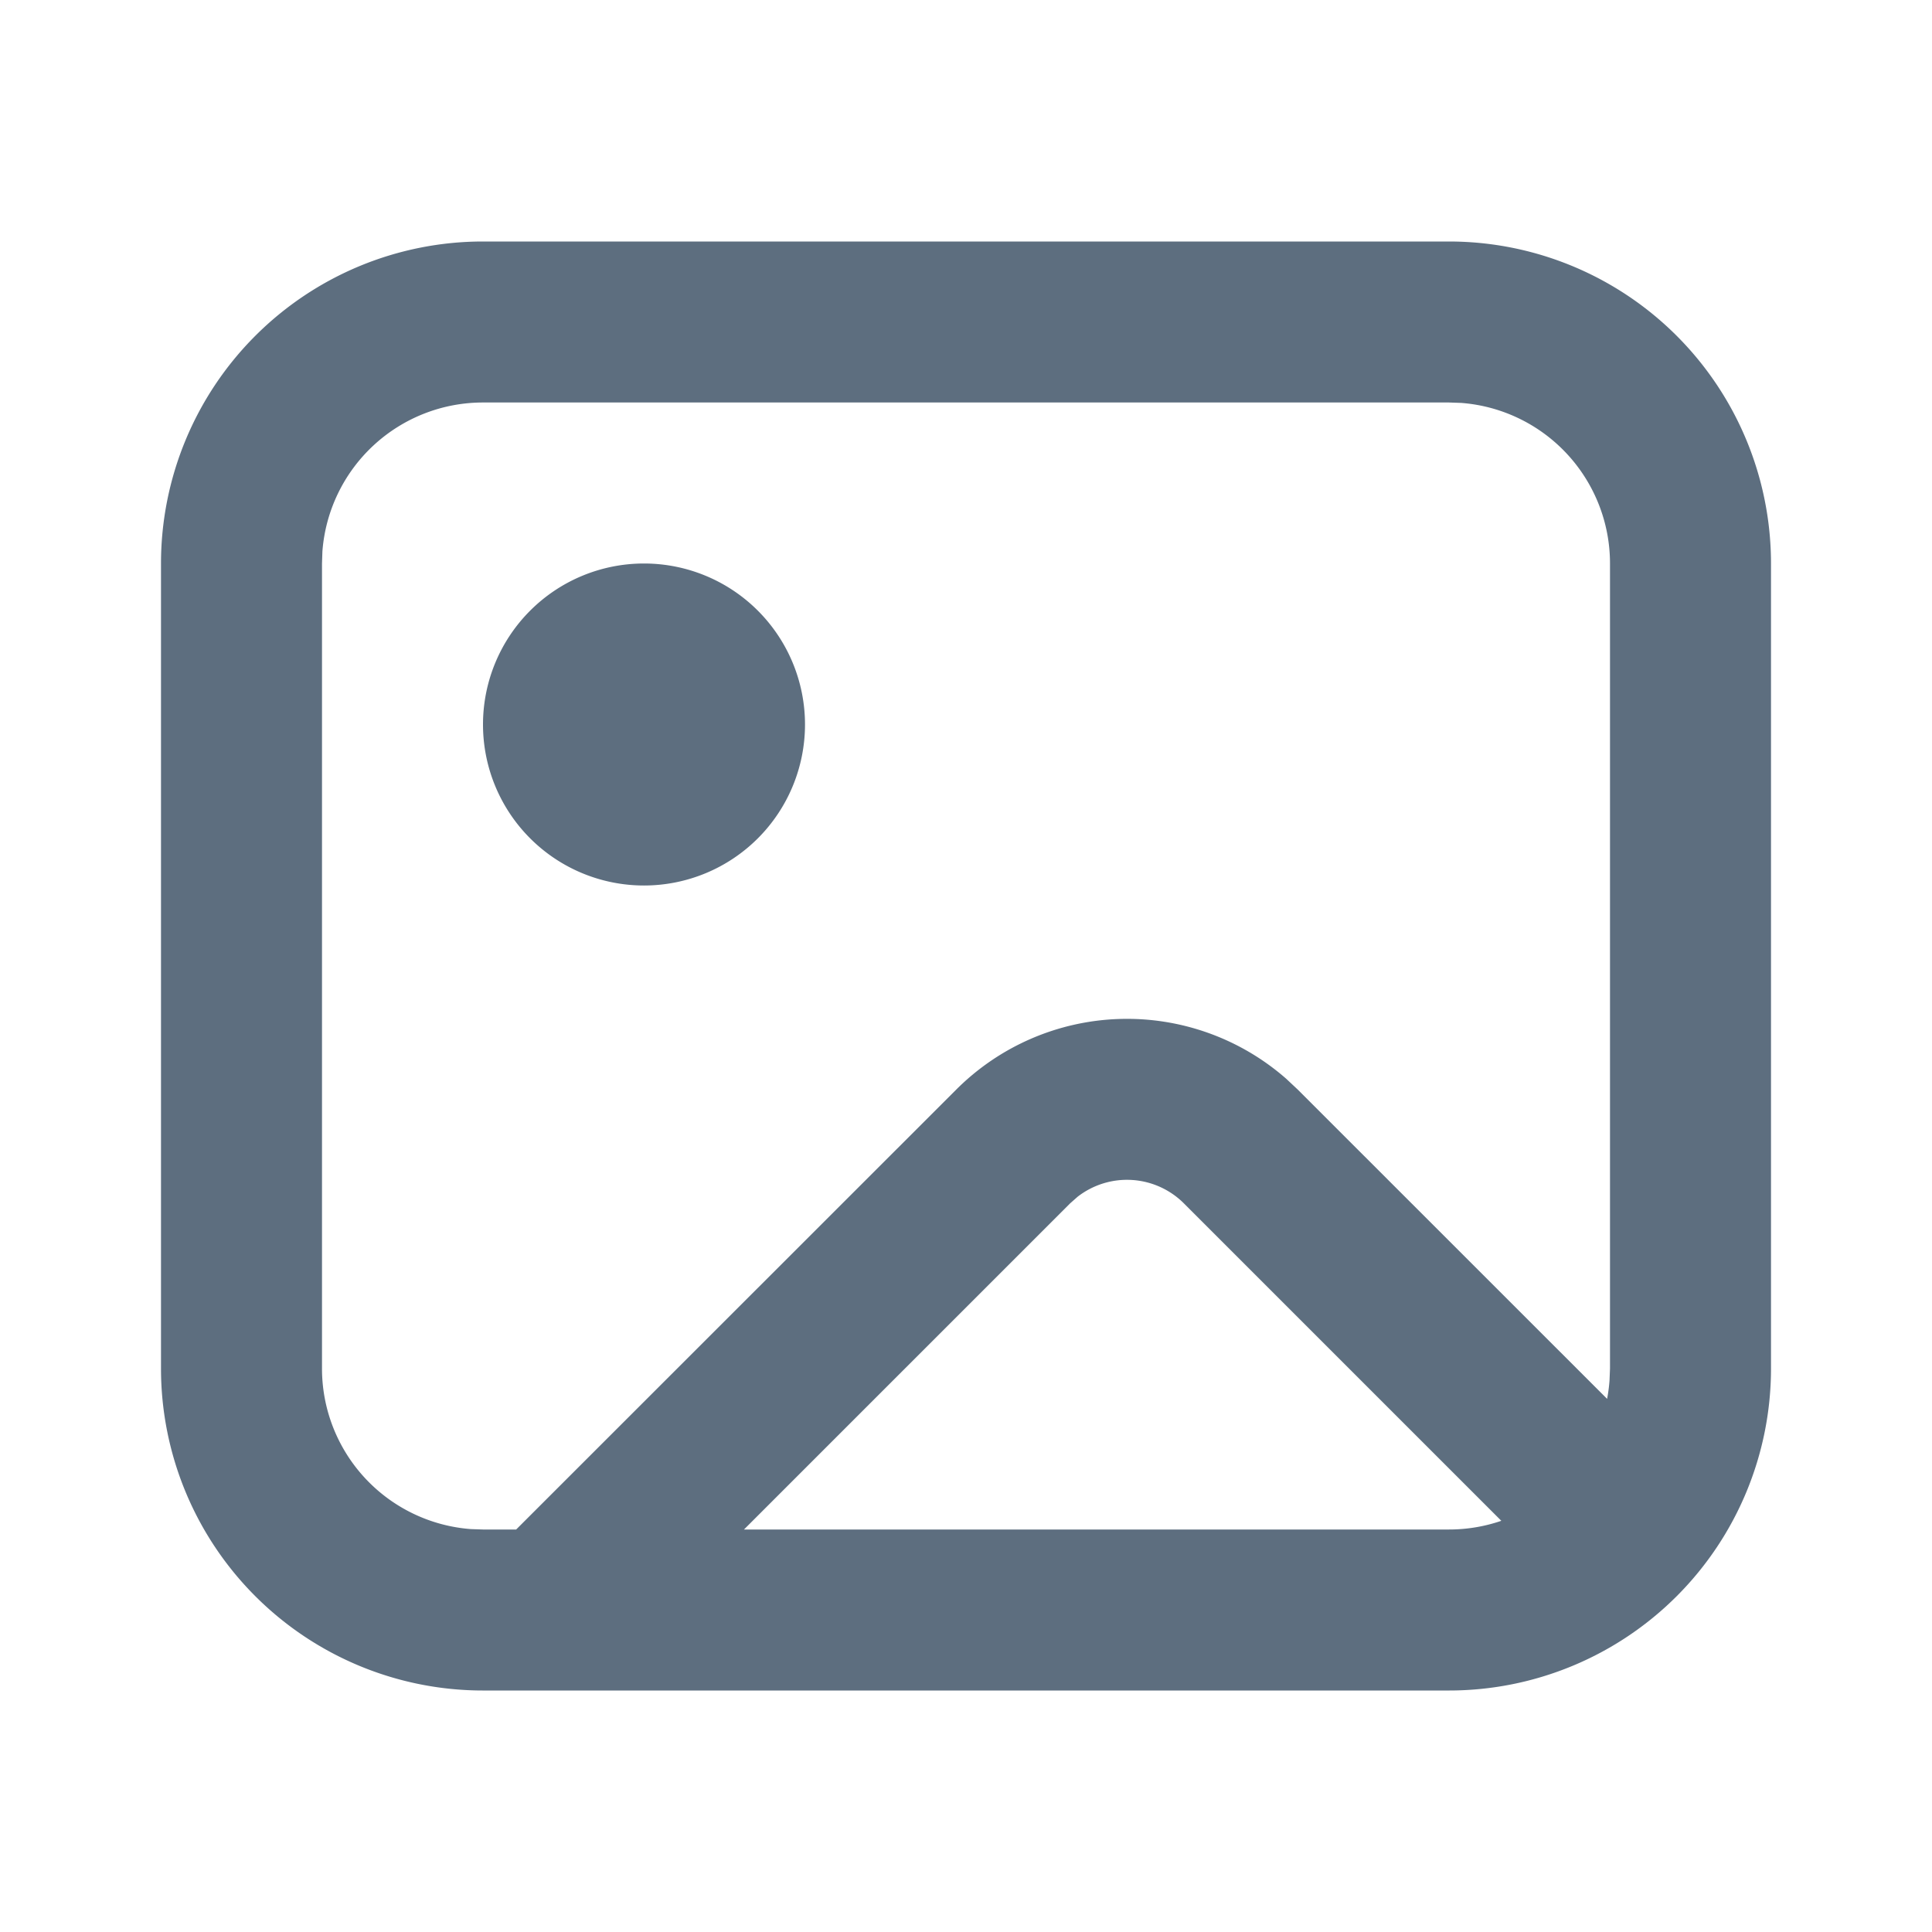 <?xml version="1.0" standalone="no"?><!DOCTYPE svg PUBLIC "-//W3C//DTD SVG 1.1//EN" "http://www.w3.org/Graphics/SVG/1.1/DTD/svg11.dtd"><svg t="1667227764869" class="icon" viewBox="0 0 1024 1024" version="1.1" xmlns="http://www.w3.org/2000/svg" p-id="1572" xmlns:xlink="http://www.w3.org/1999/xlink" width="200" height="200"><path d="M768 128a170.667 170.667 0 0 1 170.667 170.667v426.667a170.667 170.667 0 0 1-170.667 170.667H256a170.667 170.667 0 0 1-170.667-170.667V298.667a170.667 170.667 0 0 1 170.667-170.667h512z m0 85.333H256a85.333 85.333 0 0 0-85.12 78.933L170.667 298.667v426.667a85.333 85.333 0 0 0 78.933 85.12L256 810.667h17.579l233.259-233.173a128 128 0 0 1 174.848-5.76l6.144 5.76 163.968 163.925a85.333 85.333 0 0 0 1.28-9.728L853.333 725.333V298.667a85.333 85.333 0 0 0-78.933-85.12L768 213.333z m-196.821 420.949l-4.011 3.541L394.325 810.667H768c9.685 0 19.029-1.621 27.733-4.608l-168.235-168.235a42.667 42.667 0 0 0-56.32-3.541zM341.333 298.667a85.333 85.333 0 1 1 0 170.667 85.333 85.333 0 0 1 0-170.667z" fill="#5D6E7F" p-id="1573"></path></svg>